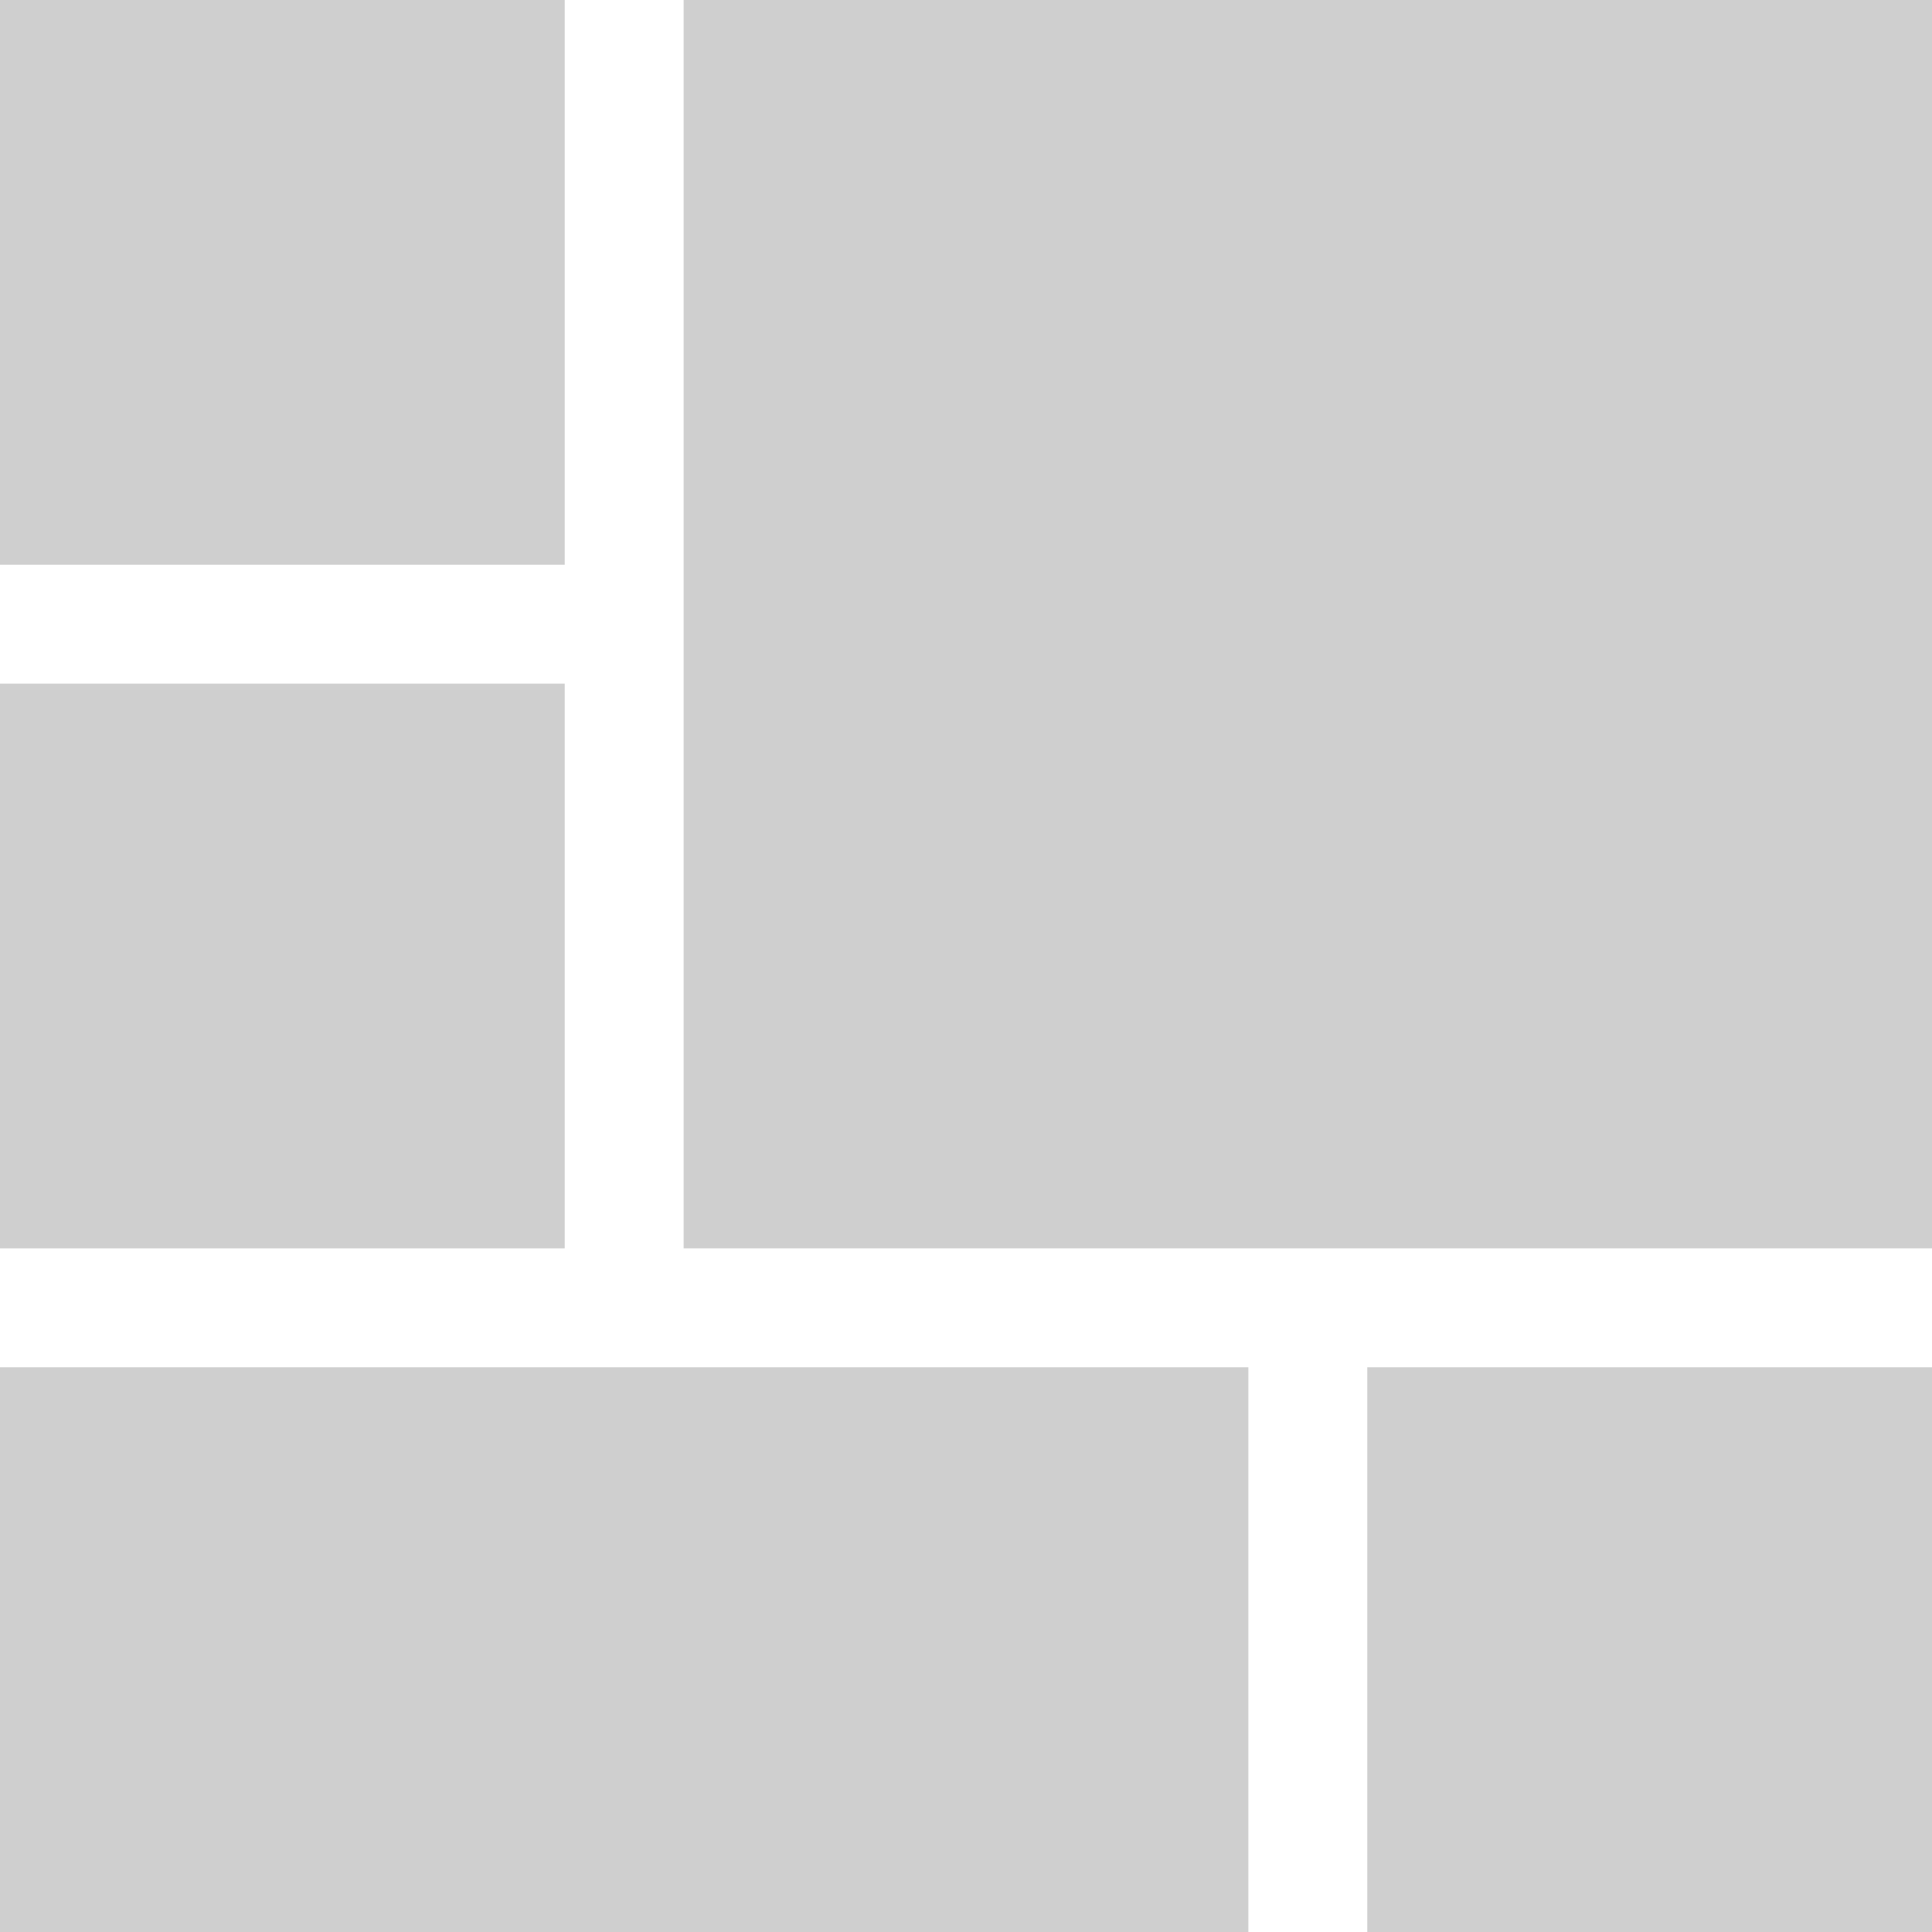 <svg xmlns="http://www.w3.org/2000/svg" width="65" height="65" viewBox="0 0 65 65">
  <defs>
    <style>
      .cls-1 {
        fill: #cfcfcf;
        fill-rule: evenodd;
      }
    </style>
  </defs>
  <rect class="cls-1" x="0" y="0" width="19" height="19" />
  <rect class="cls-1" x="23" y="0" width="42" height="42" />

  <rect class="cls-1" x="0" y="23" width="19" height="19" />
  
  <rect class="cls-1" x="0" y="46" width="42" height="19" />
  <rect class="cls-1" x="46" y="46" width="19" height="19" />
</svg>

